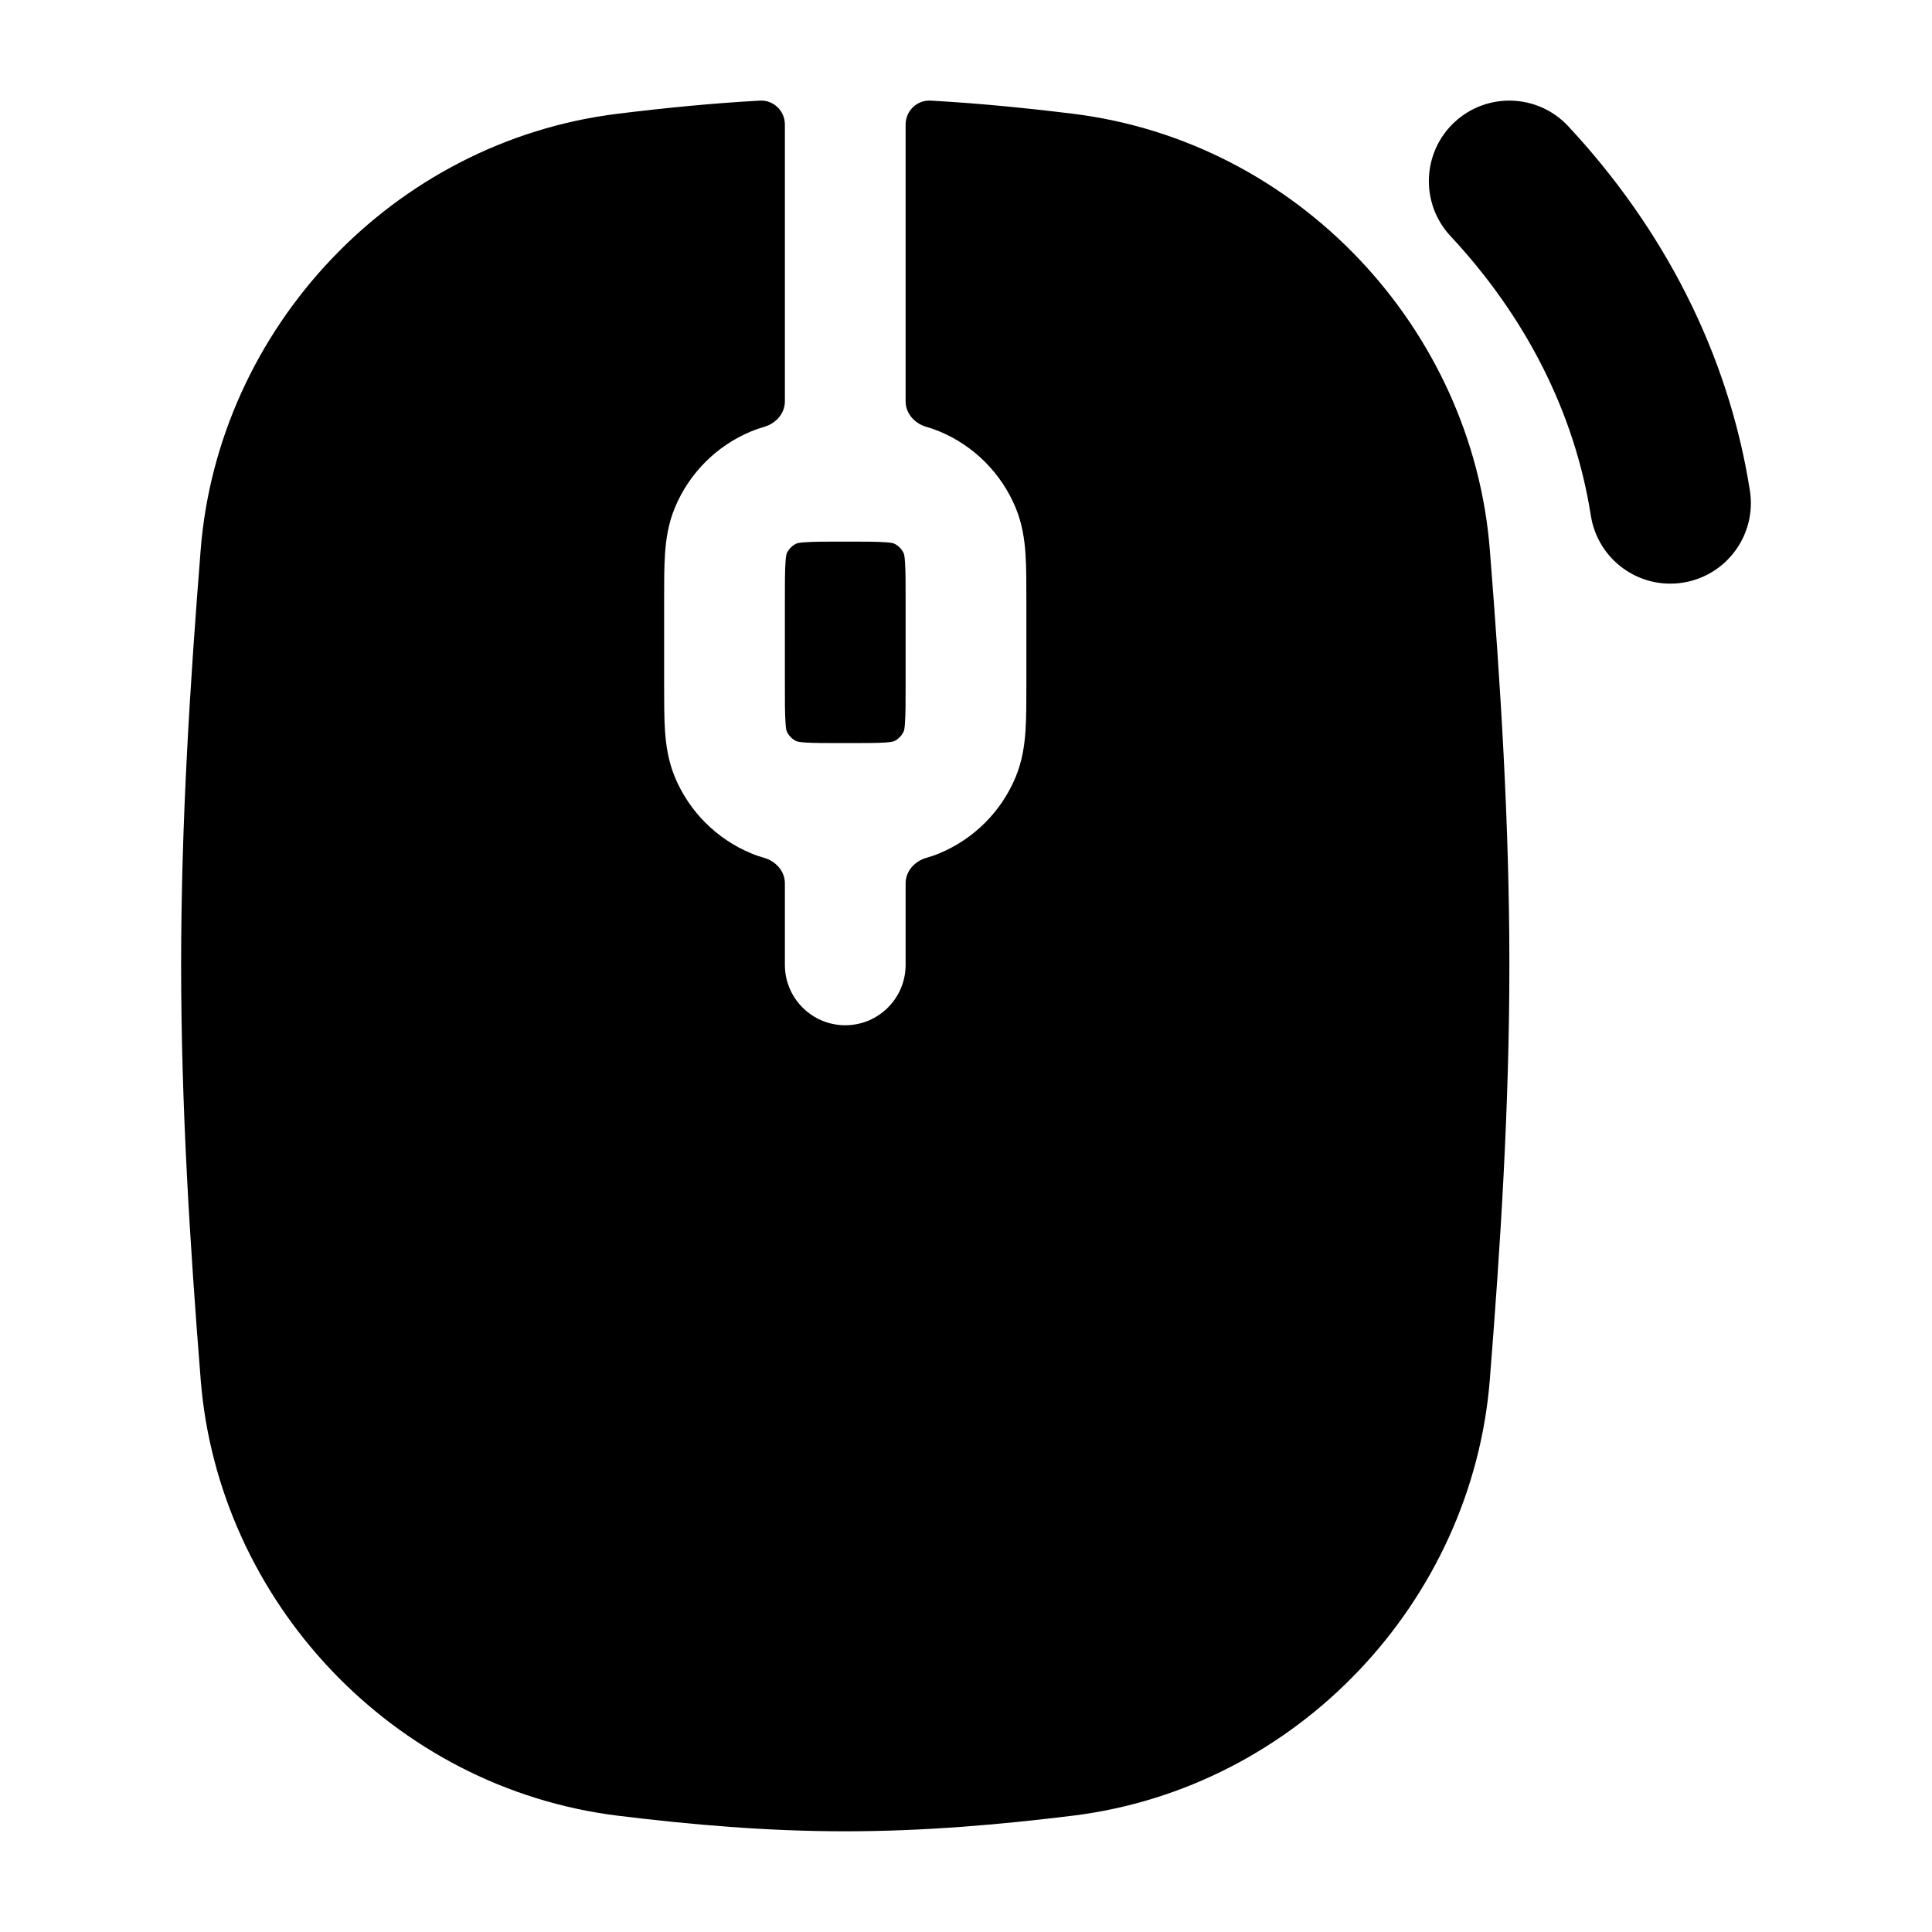 <svg width="24" height="24" viewBox="0 0 24 24" xmlns="http://www.w3.org/2000/svg">
    <path fill-rule="evenodd" clip-rule="evenodd" d="M18.068 1.518C17.664 1.895 17.642 2.528 18.018 2.932C18.951 3.932 19.561 5.123 19.762 6.405C19.848 6.951 20.359 7.324 20.905 7.238C21.451 7.152 21.823 6.64 21.738 6.095C21.468 4.379 20.658 2.831 19.481 1.568C19.105 1.164 18.472 1.142 18.068 1.518Z"/>
    <path fill-rule="evenodd" clip-rule="evenodd" d="M11.25 1.547C11.25 1.376 11.392 1.24 11.562 1.25C12.161 1.283 12.749 1.342 13.327 1.413C16.126 1.758 18.289 4.083 18.507 6.828C18.639 8.494 18.75 10.22 18.75 11.984C18.75 13.748 18.639 15.474 18.507 17.139C18.289 19.885 16.126 22.209 13.327 22.555C12.411 22.668 11.466 22.749 10.5 22.749C9.534 22.749 8.589 22.668 7.673 22.555C4.874 22.209 2.711 19.885 2.493 17.139C2.361 15.474 2.25 13.748 2.25 11.984C2.25 10.22 2.361 8.494 2.493 6.828C2.711 4.083 4.874 1.758 7.673 1.413C8.251 1.342 8.839 1.283 9.438 1.25C9.608 1.24 9.75 1.376 9.75 1.547V4.987C9.75 5.138 9.636 5.262 9.491 5.303C9.438 5.318 9.384 5.337 9.33 5.359C8.902 5.537 8.561 5.878 8.383 6.308C8.301 6.506 8.273 6.702 8.261 6.88C8.25 7.045 8.25 7.243 8.25 7.457V8.502C8.25 8.717 8.25 8.914 8.261 9.079C8.273 9.257 8.301 9.453 8.383 9.652C8.561 10.081 8.902 10.422 9.33 10.6C9.384 10.623 9.438 10.641 9.491 10.656C9.636 10.697 9.75 10.821 9.75 10.972V11.985C9.75 12.4 10.086 12.736 10.5 12.736C10.914 12.736 11.25 12.4 11.25 11.985V10.972C11.25 10.821 11.364 10.697 11.509 10.656C11.562 10.641 11.616 10.623 11.67 10.6C12.098 10.422 12.439 10.081 12.617 9.652C12.699 9.453 12.727 9.257 12.739 9.079C12.75 8.914 12.75 8.717 12.75 8.502V8.502V7.457V7.457C12.75 7.243 12.75 7.045 12.739 6.88C12.727 6.702 12.699 6.506 12.617 6.308C12.439 5.878 12.098 5.537 11.67 5.359C11.616 5.337 11.562 5.318 11.509 5.303C11.364 5.262 11.25 5.138 11.25 4.987V1.547ZM11.234 6.903C11.232 6.887 11.227 6.872 11.219 6.858C11.196 6.816 11.162 6.782 11.12 6.759C11.106 6.751 11.091 6.746 11.075 6.744C11.059 6.741 11.034 6.738 10.996 6.736C10.888 6.728 10.743 6.728 10.5 6.728C10.257 6.728 10.112 6.728 10.004 6.736C9.966 6.738 9.941 6.741 9.925 6.744C9.909 6.746 9.894 6.751 9.88 6.759C9.838 6.782 9.804 6.816 9.781 6.858C9.773 6.872 9.768 6.887 9.766 6.903C9.763 6.919 9.76 6.944 9.758 6.982C9.75 7.09 9.75 7.235 9.75 7.479V8.48C9.75 8.724 9.75 8.869 9.758 8.977C9.76 9.015 9.763 9.04 9.766 9.057C9.768 9.072 9.773 9.087 9.781 9.101C9.804 9.143 9.838 9.178 9.88 9.201C9.894 9.208 9.909 9.213 9.925 9.215C9.941 9.218 9.966 9.221 10.004 9.224C10.112 9.231 10.257 9.231 10.5 9.231C10.743 9.231 10.888 9.231 10.996 9.224C11.034 9.221 11.059 9.218 11.075 9.215C11.091 9.213 11.106 9.208 11.12 9.201C11.162 9.178 11.196 9.143 11.219 9.101C11.227 9.087 11.232 9.072 11.234 9.057C11.237 9.04 11.24 9.015 11.242 8.977C11.25 8.869 11.25 8.724 11.25 8.48V7.479C11.25 7.235 11.25 7.09 11.242 6.982C11.24 6.944 11.237 6.919 11.234 6.903Z"/>
</svg>
